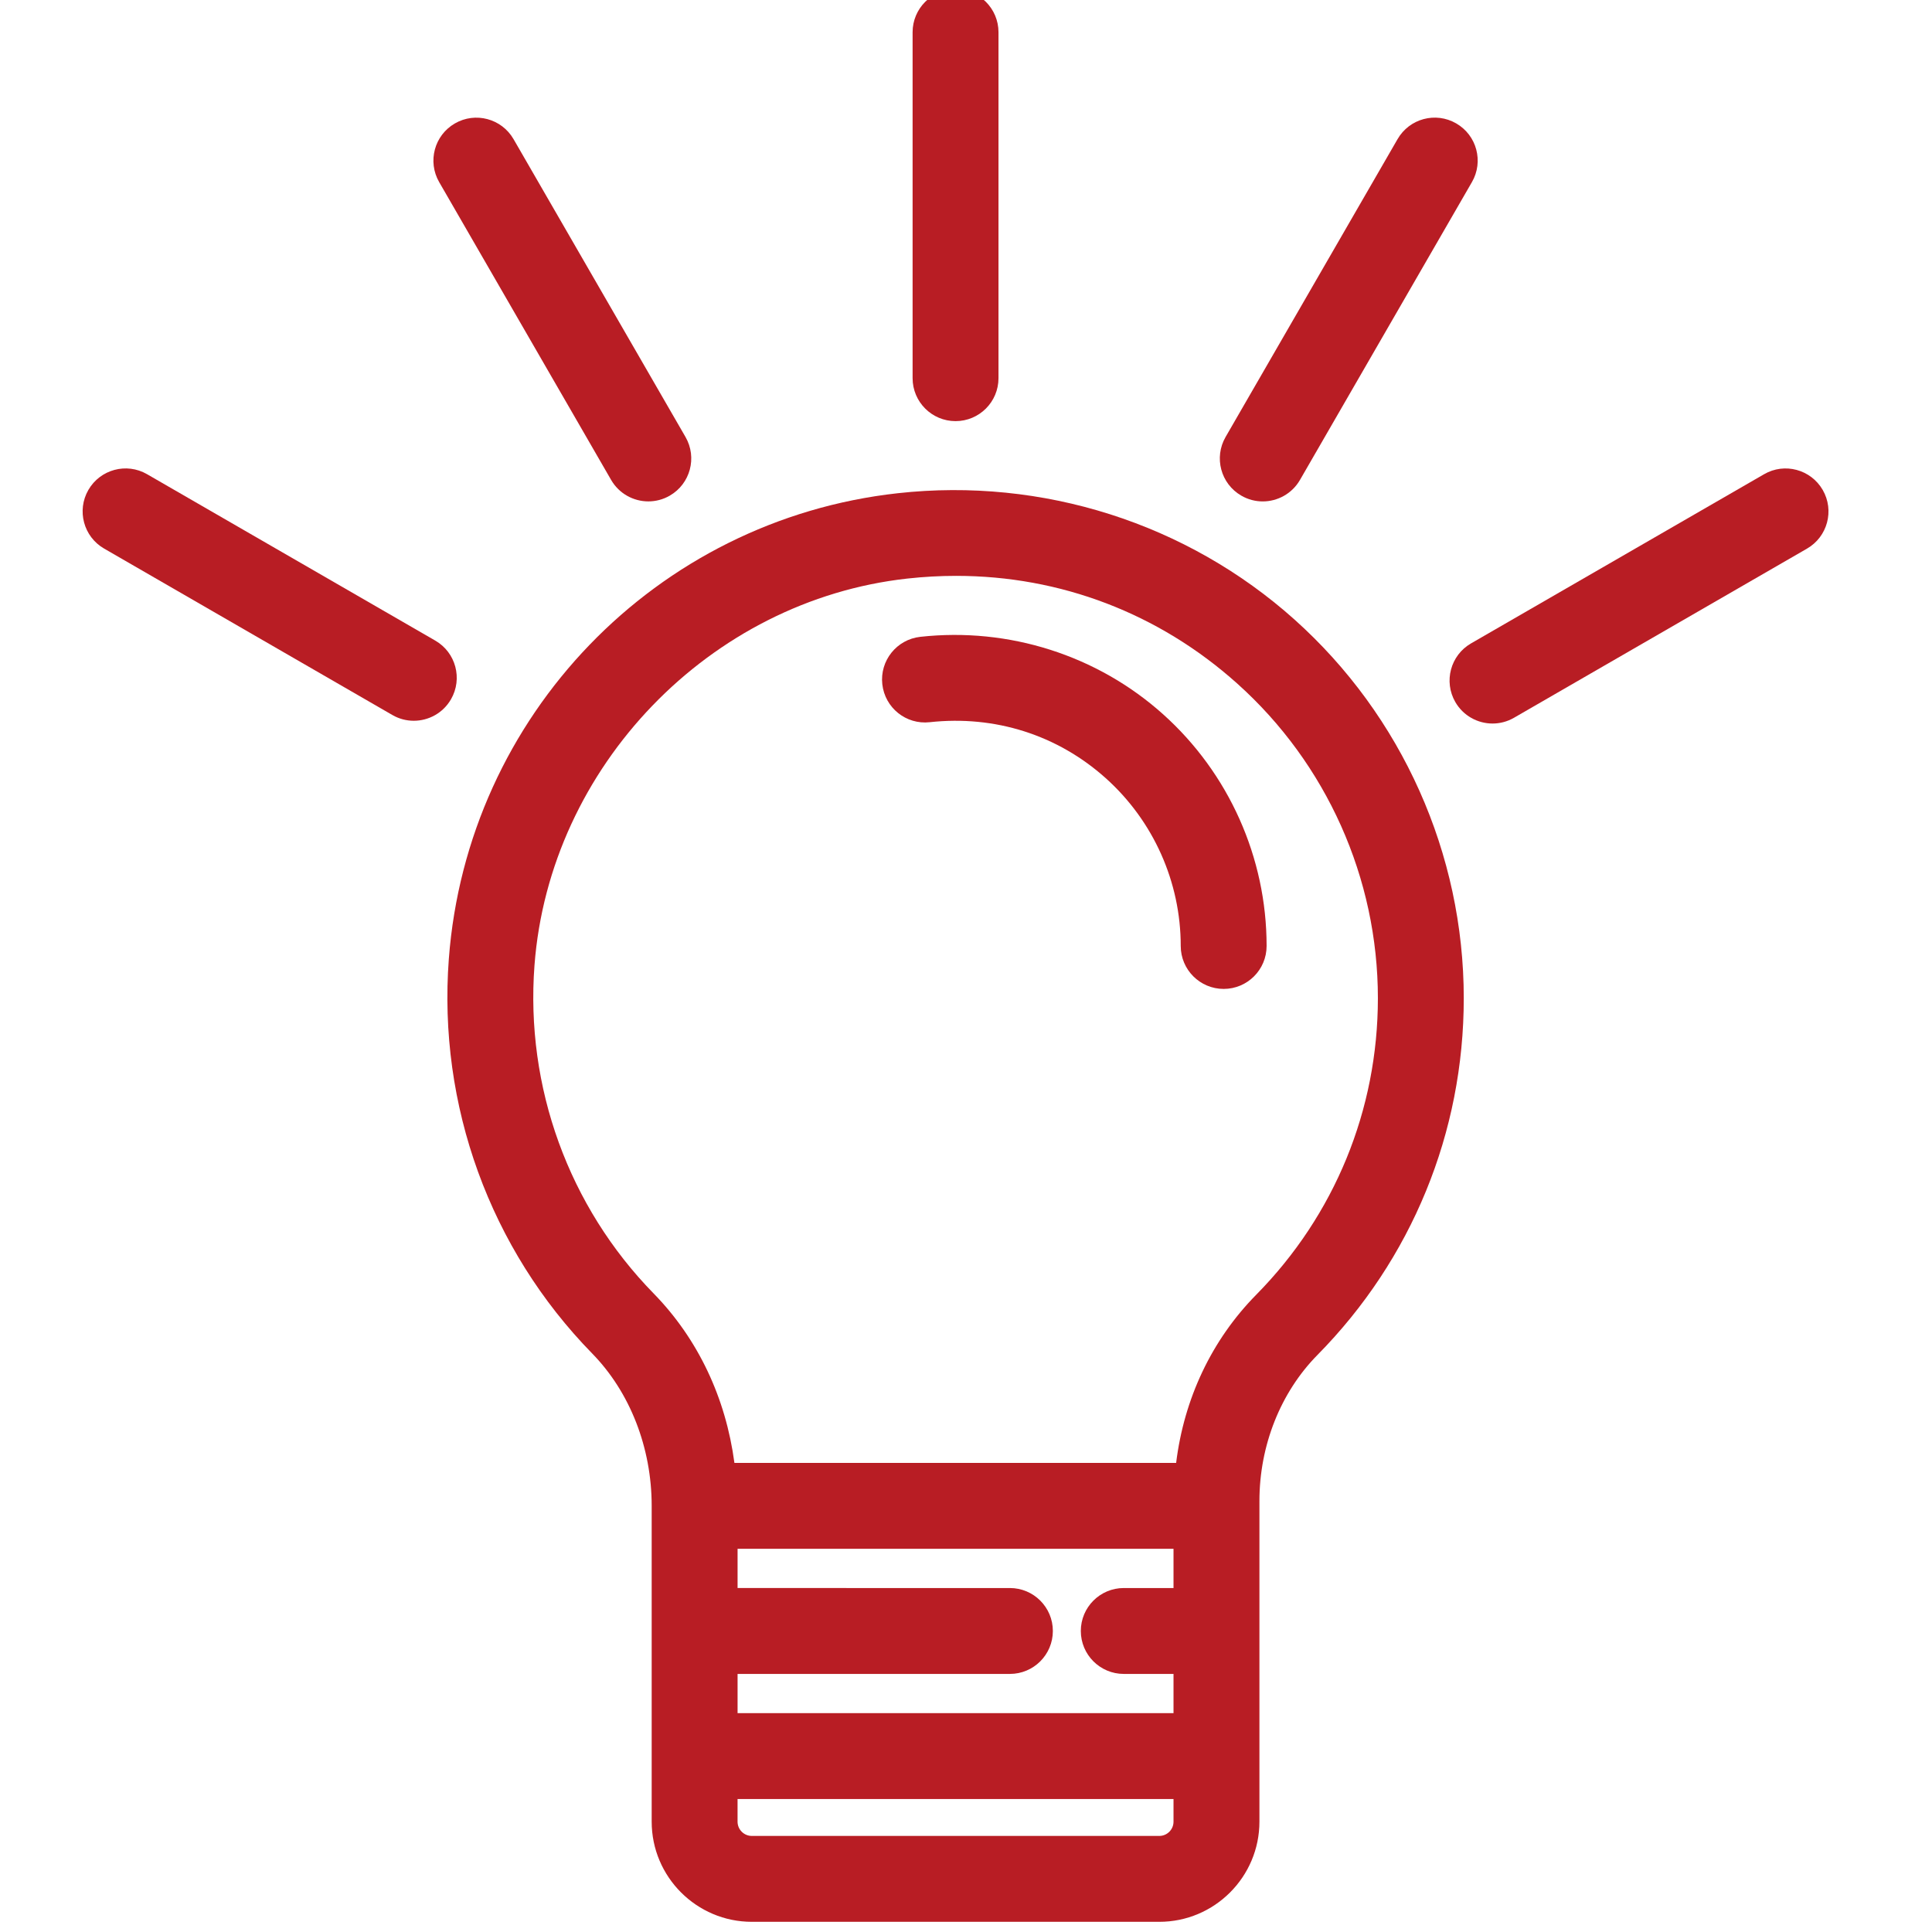 <?xml version="1.0" encoding="UTF-8" standalone="no" ?>
<!DOCTYPE svg PUBLIC "-//W3C//DTD SVG 1.1//EN" "http://www.w3.org/Graphics/SVG/1.1/DTD/svg11.dtd">
<svg xmlns="http://www.w3.org/2000/svg" xmlns:xlink="http://www.w3.org/1999/xlink" version="1.1" width="350" height="350" viewBox="0 0 350 350" xml:space="preserve">
<desc>Created with Fabric.js 1.7.22</desc>
<defs>
</defs>
<g id="icon" style="stroke: none; stroke-width: 1; stroke-dasharray: none; stroke-linecap: butt; stroke-linejoin: miter; stroke-miterlimit: 10; fill: none; fill-rule: nonzero; opacity: 1;" transform="translate(-1.944 -1.944) scale(3.89 3.89)" >
	<path d="M 60.785 29.352 c -5.007 -4.483 -11.74 -6.628 -18.473 -5.883 C 31.05 24.712 22.256 33.833 21.402 45.154 c -0.514 6.816 1.919 13.516 6.677 18.379 c 1.76 1.8 2.77 4.386 2.77 7.095 v 14.708 c 0 2.571 2.092 4.664 4.665 4.664 h 18.974 c 2.571 0 4.664 -2.093 4.664 -4.664 V 70.398 c 0 -2.578 0.984 -5.055 2.701 -6.796 c 4.396 -4.457 6.815 -10.358 6.815 -16.616 C 68.668 40.266 65.795 33.838 60.785 29.352 z M 55.151 72.628 v 1.827 h -2.317 c -1.104 0 -2 0.896 -2 2 s 0.896 2 2 2 h 2.317 v 1.827 H 34.849 v -1.827 h 12.683 c 1.104 0 2 -0.896 2 -2 s -0.896 -2 -2 -2 H 34.849 v -1.827 H 55.151 z M 54.487 86 H 35.513 c -0.366 0 -0.665 -0.298 -0.665 -0.664 v -1.054 h 20.303 v 1.054 C 55.151 85.702 54.854 86 54.487 86 z M 59.005 60.794 c -2.08 2.109 -3.364 4.845 -3.732 7.834 H 34.702 c -0.401 -3.021 -1.692 -5.774 -3.763 -7.892 c -3.954 -4.042 -5.976 -9.611 -5.548 -15.281 c 0.698 -9.251 8.162 -16.995 17.362 -18.011 c 0.763 -0.084 1.521 -0.126 2.273 -0.126 c 4.854 0 9.437 1.74 13.091 5.014 c 4.164 3.729 6.552 9.07 6.552 14.655 C 64.668 52.187 62.656 57.09 59.005 60.794 z" style="stroke: none; stroke-width: 1; stroke-dasharray: none; stroke-linecap: butt; stroke-linejoin: miter; stroke-miterlimit: 10; fill: rgba(184, 29, 36, 1); fill-rule: nonzero; opacity: 1;" transform=" matrix(1 0 0 1 0 0) " stroke-linecap="round" />
	<path d="M 57.487 46.554 c -1.104 0 -2 -0.896 -2 -2 c 0 -2.978 -1.273 -5.826 -3.493 -7.815 c -2.251 -2.015 -5.159 -2.938 -8.197 -2.606 c -1.101 0.122 -2.086 -0.67 -2.208 -1.768 c -0.122 -1.098 0.67 -2.086 1.768 -2.208 c 4.122 -0.454 8.241 0.858 11.304 3.602 c 3.066 2.746 4.825 6.681 4.825 10.794 C 59.487 45.658 58.592 46.554 57.487 46.554 z" style="stroke: none; stroke-width: 1; stroke-dasharray: none; stroke-linecap: butt; stroke-linejoin: miter; stroke-miterlimit: 10; fill: rgba(184, 29, 36, 1); fill-rule: nonzero; opacity: 1;" transform=" matrix(1 0 0 1 0 0) " stroke-linecap="round" />
	<path d="M 45 20.112 c -1.104 0 -2 -0.896 -2 -2 V 2 c 0 -1.104 0.896 -2 2 -2 s 2 0.896 2 2 v 16.112 C 47 19.217 46.104 20.112 45 20.112 z" style="stroke: none; stroke-width: 1; stroke-dasharray: none; stroke-linecap: butt; stroke-linejoin: miter; stroke-miterlimit: 10; fill: rgba(184, 29, 36, 1); fill-rule: nonzero; opacity: 1;" transform=" matrix(1 0 0 1 0 0) " stroke-linecap="round" />
	<path d="M 59.306 23.851 c -0.339 0 -0.683 -0.086 -0.998 -0.269 c -0.957 -0.552 -1.284 -1.775 -0.732 -2.732 l 8.009 -13.871 c 0.552 -0.957 1.771 -1.287 2.732 -0.732 c 0.957 0.552 1.284 1.775 0.732 2.732 L 61.04 22.851 C 60.669 23.492 59.997 23.851 59.306 23.851 z" style="stroke: none; stroke-width: 1; stroke-dasharray: none; stroke-linecap: butt; stroke-linejoin: miter; stroke-miterlimit: 10; fill: rgba(184, 29, 36, 1); fill-rule: nonzero; opacity: 1;" transform=" matrix(1 0 0 1 0 0) " stroke-linecap="round" />
	<path d="M 30.694 23.85 c -0.691 0 -1.363 -0.359 -1.734 -1 l -8.008 -13.87 c -0.552 -0.957 -0.225 -2.18 0.732 -2.732 c 0.956 -0.553 2.179 -0.225 2.732 0.732 l 8.008 13.87 c 0.552 0.957 0.225 2.18 -0.732 2.732 C 31.377 23.764 31.033 23.85 30.694 23.85 z" style="stroke: none; stroke-width: 1; stroke-dasharray: none; stroke-linecap: butt; stroke-linejoin: miter; stroke-miterlimit: 10; fill: rgba(184, 29, 36, 1); fill-rule: nonzero; opacity: 1;" transform=" matrix(1 0 0 1 0 0) " stroke-linecap="round" />
	<path d="M 70.009 34.195 c -0.691 0 -1.363 -0.359 -1.734 -1 c -0.552 -0.957 -0.225 -2.18 0.732 -2.732 l 13.646 -7.878 c 0.955 -0.555 2.179 -0.225 2.732 0.732 c 0.552 0.957 0.225 2.18 -0.732 2.732 l -13.646 7.878 C 70.692 34.109 70.348 34.195 70.009 34.195 z" style="stroke: none; stroke-width: 1; stroke-dasharray: none; stroke-linecap: butt; stroke-linejoin: miter; stroke-miterlimit: 10; fill: rgba(184, 29, 36, 1); fill-rule: nonzero; opacity: 1;" transform=" matrix(1 0 0 1 0 0) " stroke-linecap="round" />
	<path d="M 19.769 34.066 c -0.339 0 -0.683 -0.086 -0.998 -0.269 l -13.423 -7.75 c -0.957 -0.552 -1.284 -1.775 -0.732 -2.732 c 0.552 -0.956 1.775 -1.285 2.732 -0.732 l 13.423 7.75 c 0.957 0.552 1.284 1.775 0.732 2.732 C 21.132 33.708 20.46 34.066 19.769 34.066 z" style="stroke: none; stroke-width: 1; stroke-dasharray: none; stroke-linecap: butt; stroke-linejoin: miter; stroke-miterlimit: 10; fill: rgba(184, 29, 36, 1); fill-rule: nonzero; opacity: 1;" transform=" matrix(1 0 0 1 0 0) " stroke-linecap="round" />
</g>
</svg>